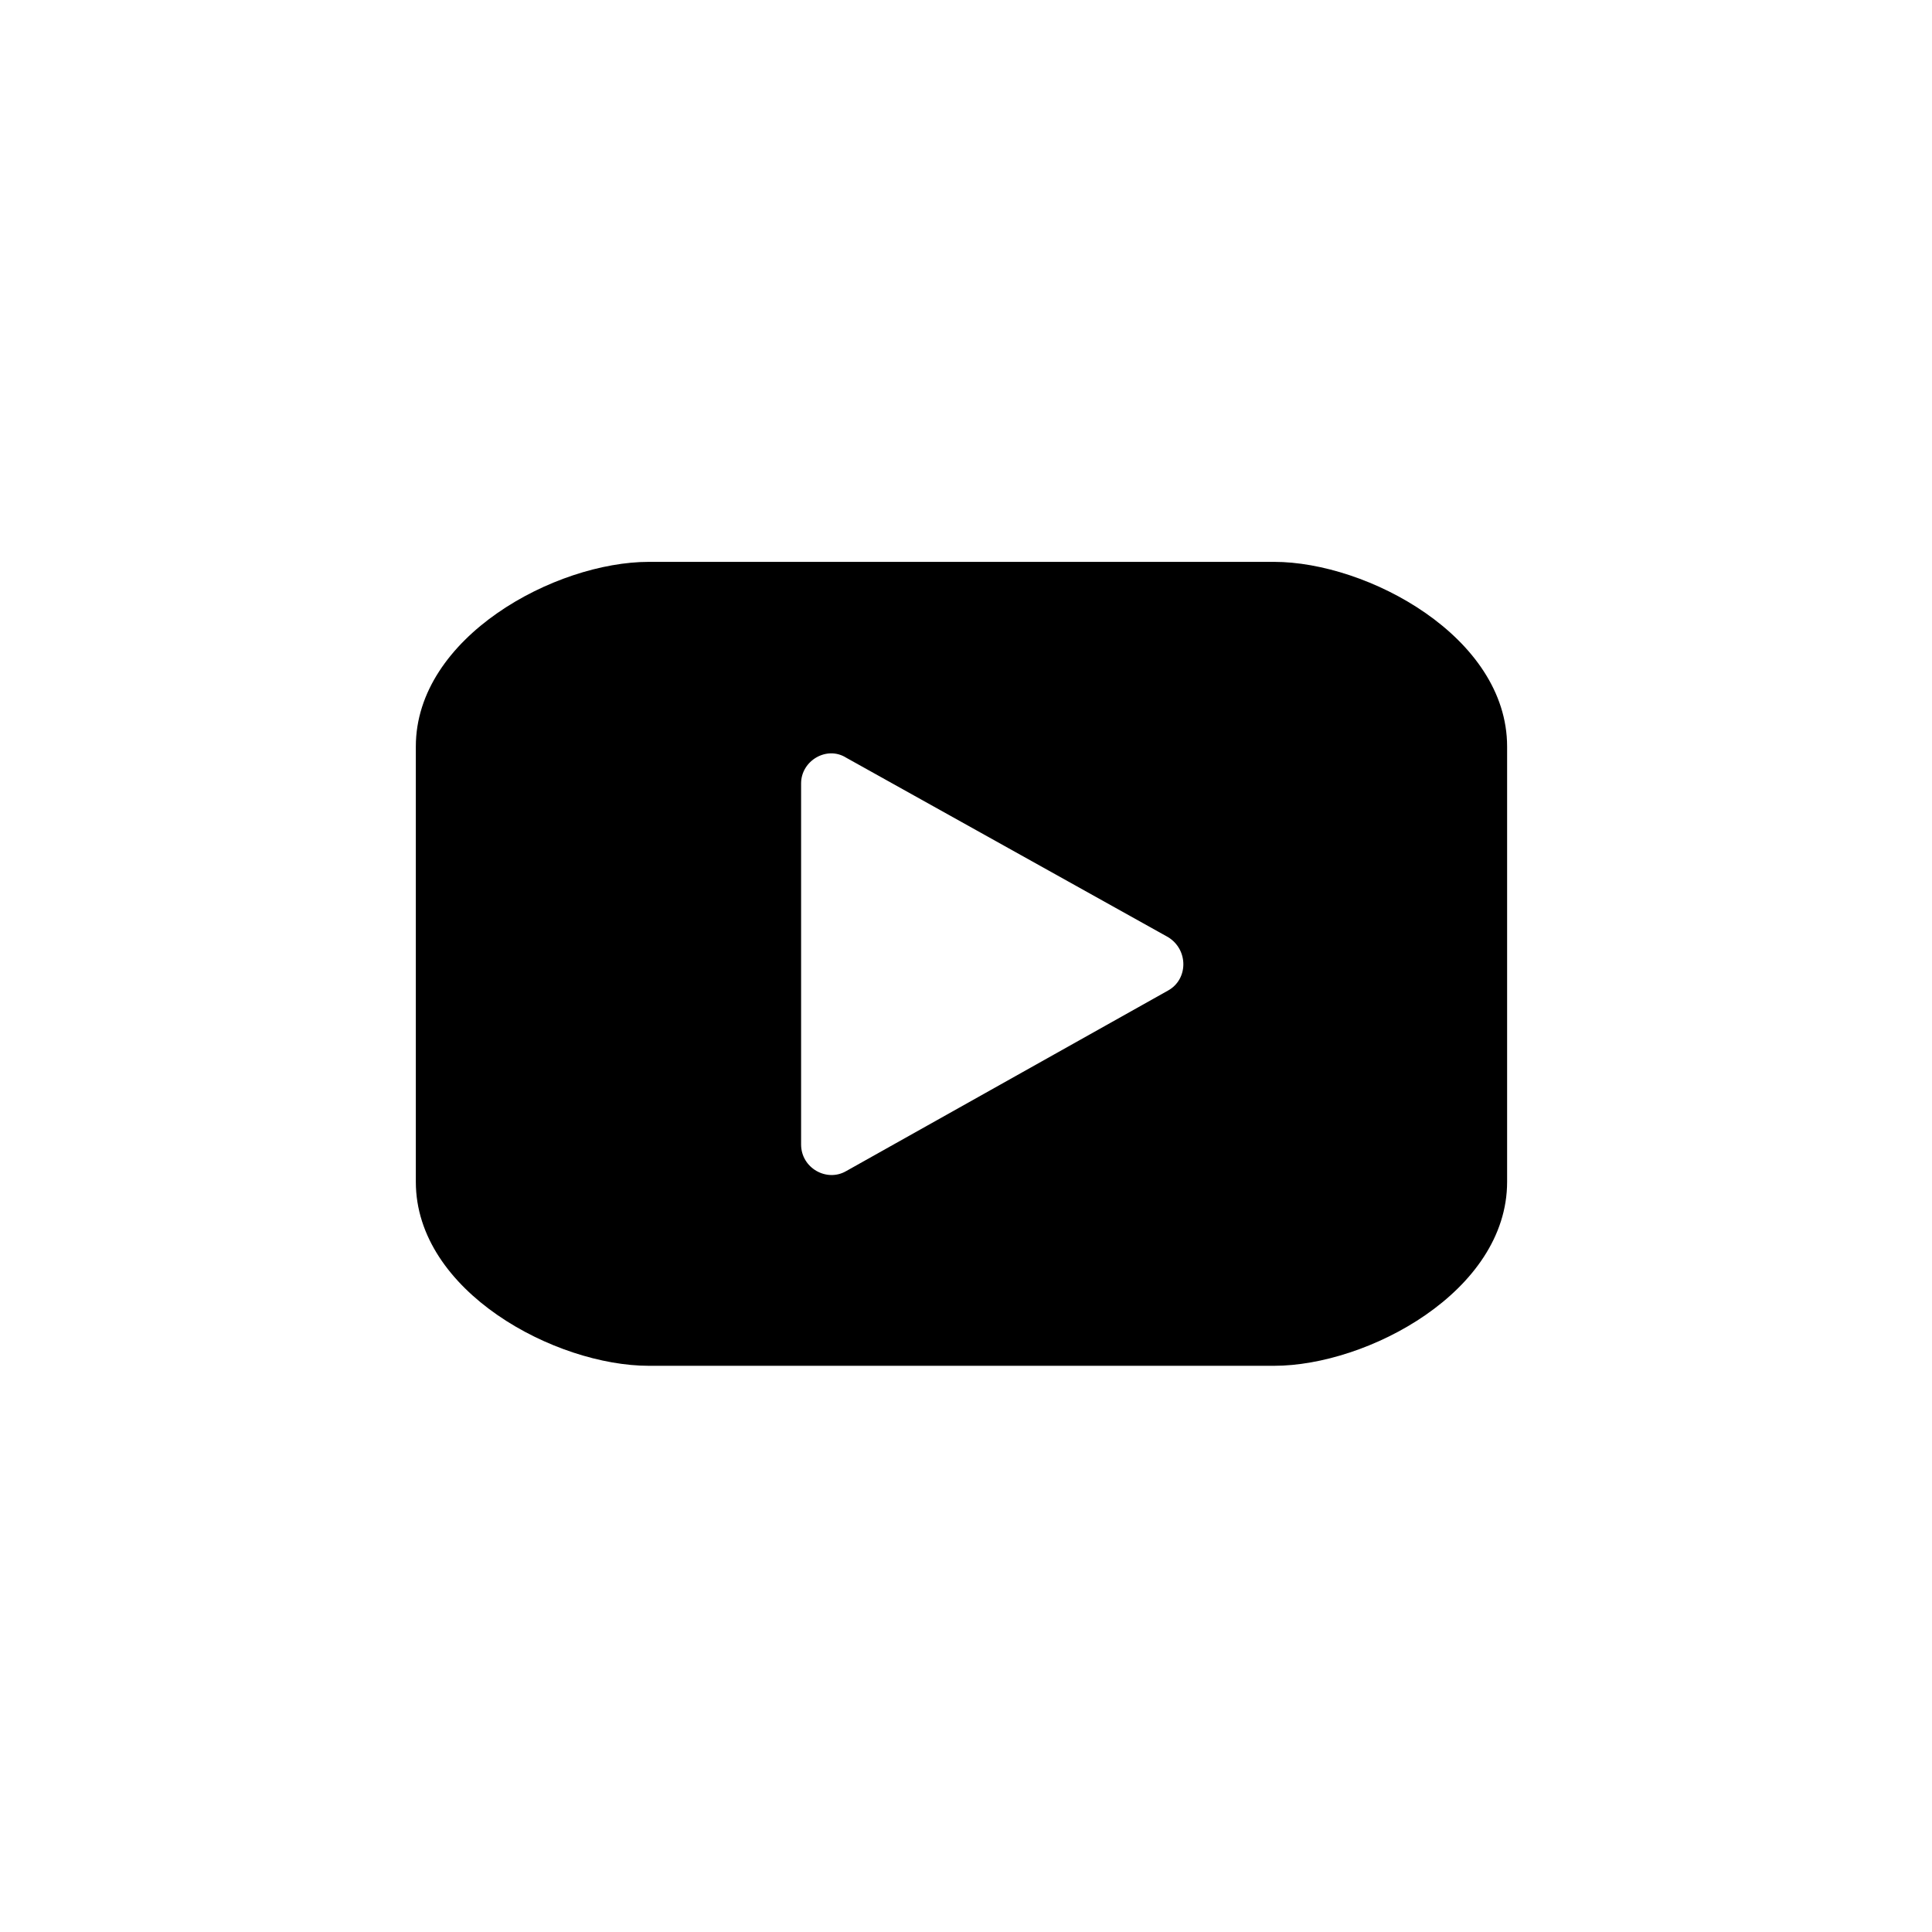 <!-- Generated by IcoMoon.io -->
<svg version="1.1" xmlns="http://www.w3.org/2000/svg" width="1024" height="1024" viewBox="0 0 1024 1024">
<title></title>
<g id="icomoon-ignore">
</g>
<path d="M675.3 297.8h-331.4c-49.4 0-123.5 39.7-123.5 97.9v230.7c0 58.2 74.1 97.5 123.5 97.5h331.4c49.4 0 123.5-39.3 123.5-97.5v-230.7c0-58.2-74.1-97.9-123.5-97.9zM619.1 525l-170.6 95.7c-10.3 6-23.9-1.6-23.9-14.1v-191.4c0-12 13.6-20.1 23.9-13.6l170.6 95.1c10.8 6.6 10.8 22.3 0 28.3z"></path>
</svg>
